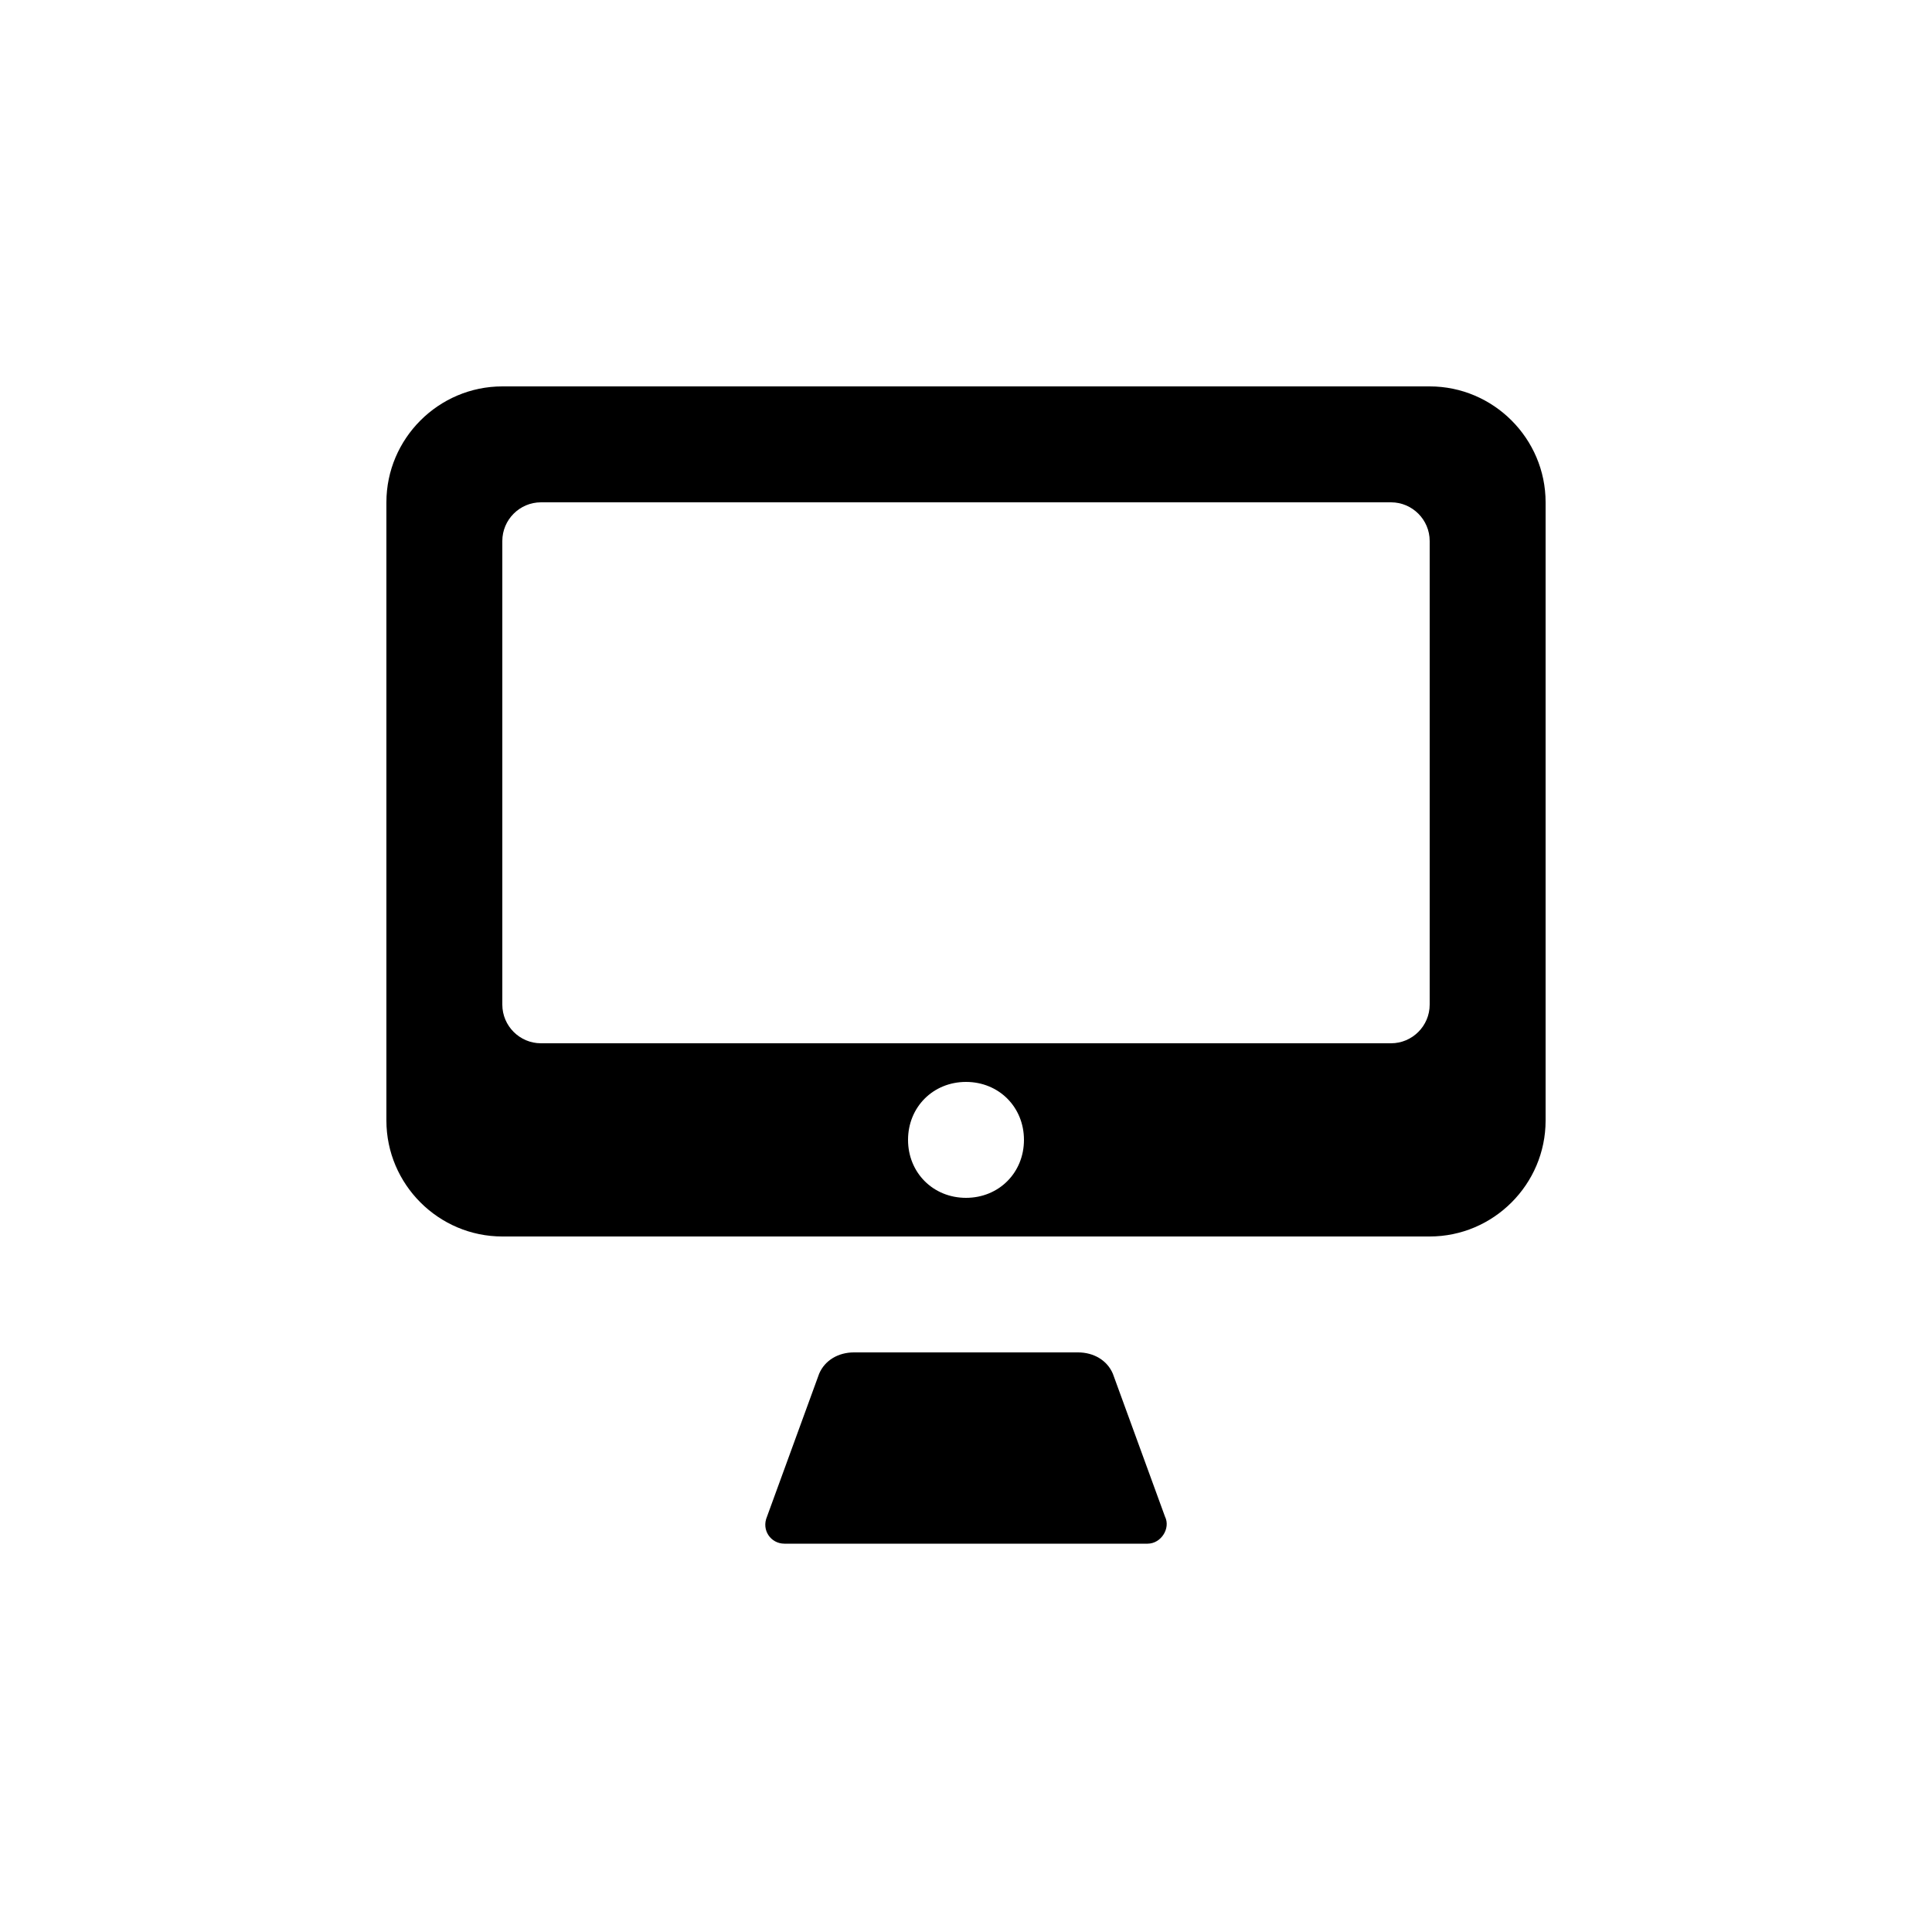 <?xml version="1.0"?><svg xmlns="http://www.w3.org/2000/svg" width="100" height="100" viewBox="0 0 100 100"><g><path d="m57.6 71.1c-0.3-0.7-1-1.1-1.8-1.1h-11.6c-0.8 0-1.5 0.4-1.8 1.1l-2.7 7.4c-0.3 0.7 0.2 1.4 0.9 1.4h18.8c0.7 0 1.2-0.8 0.9-1.4l-2.7-7.4z m16.4-51.1h-48c-3.3 0-6 2.7-6 6v32c0 3.3 2.7 6 6 6h48c3.3 0 6-2.7 6-6v-32c0-3.3-2.7-6-6-6z m-24 42c-1.7 0-3-1.3-3-3s1.3-3 3-3 3 1.3 3 3-1.3 3-3 3z m24-10c0 1.1-0.9 2-2 2h-44c-1.1 0-2-0.9-2-2v-24c0-1.1 0.9-2 2-2h44c1.1 0 2 0.9 2 2v24z"></path></g></svg>
